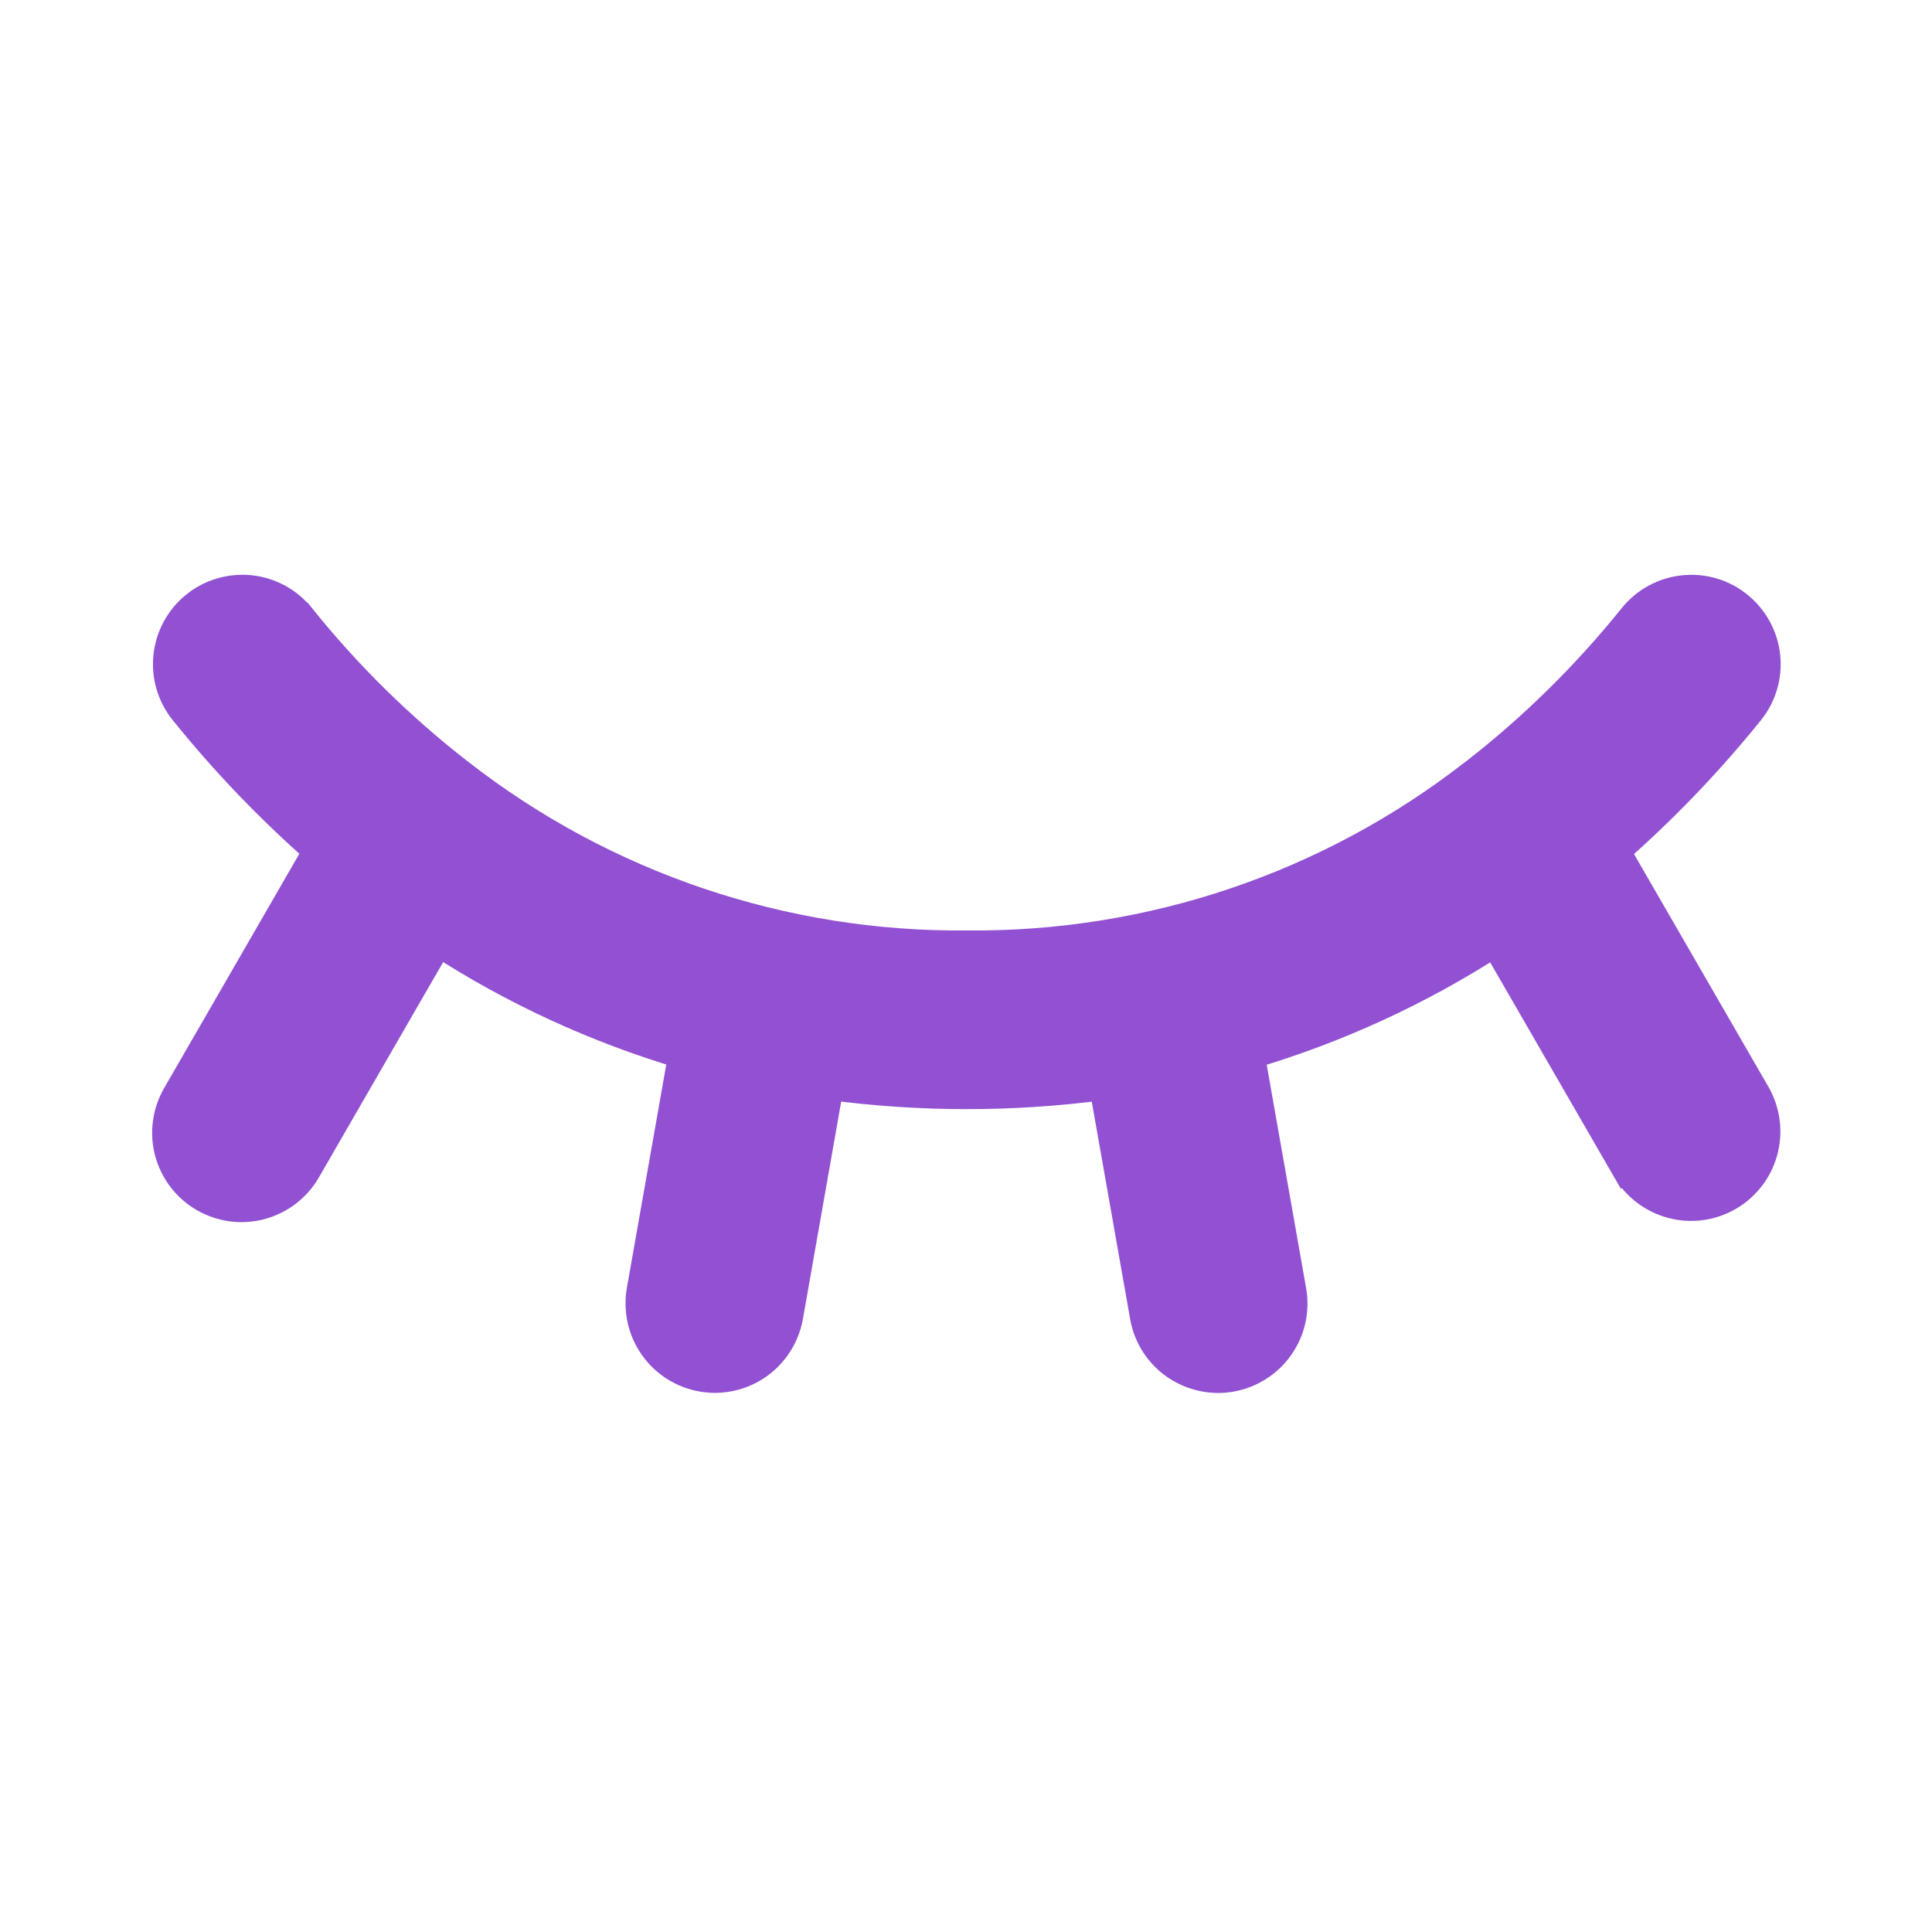<svg width="20" height="20" viewBox="0 0 20 20" fill="none" xmlns="http://www.w3.org/2000/svg">
<path d="M16.906 6.388L16.906 6.388C16.424 6.987 15.876 7.528 15.27 7.999C15.266 8.002 15.262 8.005 15.261 8.006L15.258 8.008C15.257 8.009 15.257 8.009 15.257 8.009L15.257 8.009L15.255 8.01C13.757 9.176 11.908 9.8 10.01 9.782L10.007 9.782C8.109 9.8 6.259 9.175 4.761 8.009L4.761 8.009L4.759 8.008L4.755 8.005C4.753 8.003 4.749 8 4.745 7.997C4.14 7.526 3.592 6.986 3.112 6.388L3.111 6.388C3.047 6.309 2.969 6.243 2.879 6.194C2.79 6.146 2.692 6.115 2.59 6.104C2.489 6.094 2.387 6.103 2.289 6.132C2.192 6.16 2.101 6.208 2.022 6.272C1.942 6.336 1.877 6.415 1.828 6.504C1.779 6.594 1.749 6.692 1.738 6.793C1.727 6.894 1.736 6.997 1.765 7.094C1.794 7.192 1.842 7.283 1.906 7.362C2.325 7.882 2.788 8.366 3.29 8.807L1.829 11.339C1.829 11.339 1.829 11.339 1.829 11.339C1.778 11.427 1.745 11.524 1.732 11.625C1.718 11.726 1.725 11.829 1.751 11.927C1.778 12.025 1.823 12.117 1.885 12.198C1.947 12.279 2.024 12.346 2.112 12.397C2.201 12.448 2.298 12.481 2.399 12.495C2.5 12.508 2.602 12.501 2.701 12.475C2.799 12.448 2.891 12.403 2.972 12.341C3.052 12.279 3.12 12.202 3.171 12.114L3.171 12.114L4.536 9.749C5.32 10.257 6.173 10.649 7.068 10.915L6.637 13.359L6.637 13.359C6.602 13.562 6.648 13.77 6.766 13.938C6.884 14.107 7.064 14.221 7.266 14.257L7.266 14.257C7.311 14.265 7.356 14.269 7.401 14.269H7.401C7.584 14.268 7.76 14.204 7.899 14.087C8.038 13.97 8.132 13.807 8.164 13.628L8.164 13.628L8.585 11.237C9.528 11.363 10.482 11.363 11.425 11.238L11.847 13.629L11.847 13.629C11.878 13.809 11.972 13.971 12.111 14.088C12.251 14.205 12.427 14.269 12.609 14.27H12.609C12.655 14.27 12.7 14.266 12.744 14.258L12.745 14.258C12.947 14.222 13.127 14.107 13.245 13.939C13.363 13.771 13.409 13.562 13.373 13.36L13.373 13.36L12.942 10.917C13.839 10.652 14.693 10.259 15.478 9.752L16.834 12.101L16.964 12.026L16.834 12.101C16.937 12.279 17.107 12.409 17.305 12.462C17.503 12.516 17.715 12.488 17.893 12.385C18.071 12.282 18.201 12.113 18.254 11.914C18.307 11.716 18.279 11.504 18.177 11.326L16.724 8.81C17.227 8.368 17.691 7.884 18.112 7.362C18.241 7.202 18.301 6.997 18.279 6.793C18.257 6.589 18.155 6.402 17.995 6.273C17.836 6.143 17.631 6.083 17.427 6.105C17.223 6.126 17.035 6.228 16.906 6.388Z" fill="#9250D3" stroke="#9250D3" stroke-width="0.3"/>
</svg>
